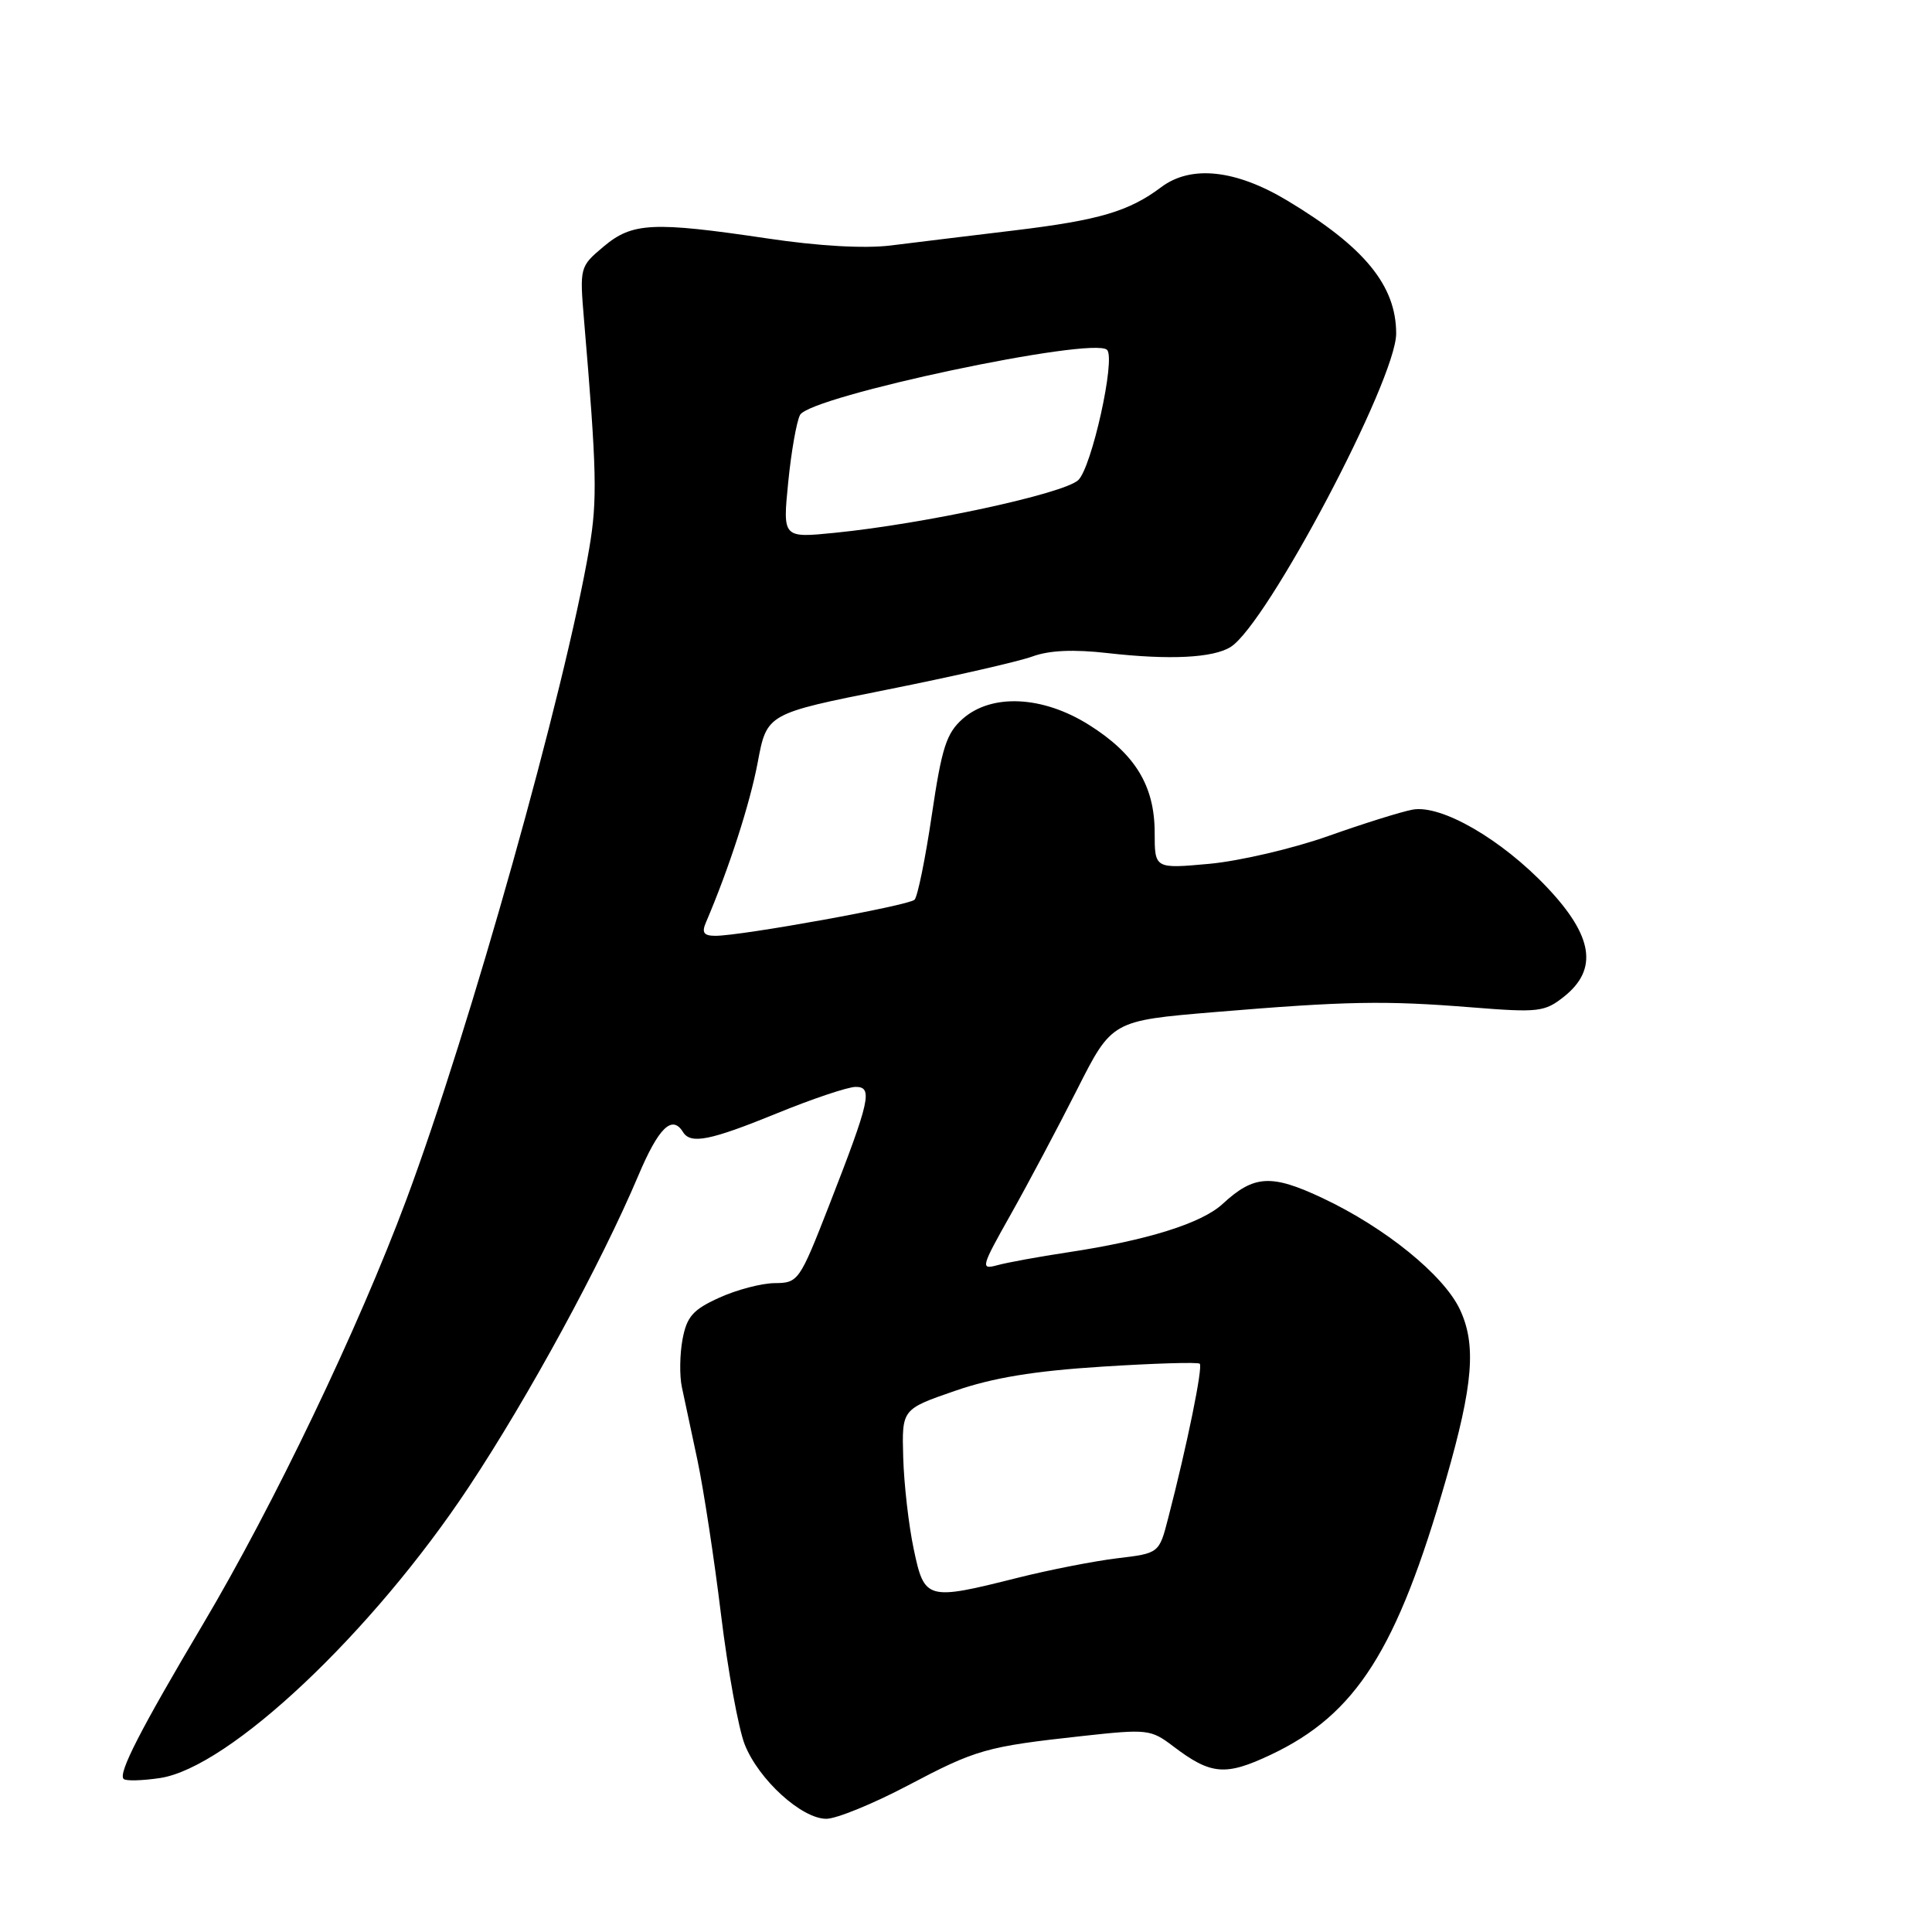 <?xml version="1.0" encoding="UTF-8" standalone="no"?>
<!DOCTYPE svg PUBLIC "-//W3C//DTD SVG 1.1//EN" "http://www.w3.org/Graphics/SVG/1.1/DTD/svg11.dtd" >
<svg xmlns="http://www.w3.org/2000/svg" xmlns:xlink="http://www.w3.org/1999/xlink" version="1.1" viewBox="0 0 256 256">
 <g >
 <path fill="currentColor"
d=" M 120.21 236.63 C 129.39 231.79 130.61 231.44 143.44 230.03 C 152.02 229.09 152.49 229.14 155.44 231.38 C 160.45 235.19 162.36 235.36 168.39 232.51 C 179.70 227.16 185.11 218.65 191.61 196.00 C 195.22 183.45 195.64 178.16 193.43 173.48 C 191.26 168.92 183.53 162.66 175.28 158.77 C 168.45 155.55 166.17 155.68 162.00 159.53 C 159.21 162.10 152.02 164.35 141.50 165.94 C 137.65 166.52 133.44 167.29 132.14 167.65 C 129.89 168.26 129.99 167.91 133.94 160.90 C 136.23 156.83 140.18 149.39 142.72 144.37 C 147.33 135.25 147.33 135.25 160.91 134.11 C 178.46 132.65 183.47 132.56 195.00 133.48 C 203.88 134.19 204.68 134.09 207.25 132.05 C 211.78 128.44 211.10 124.04 205.01 117.60 C 198.97 111.21 190.98 106.59 187.18 107.28 C 185.70 107.55 180.68 109.12 176.00 110.78 C 171.32 112.44 164.24 114.09 160.25 114.46 C 153.00 115.12 153.00 115.12 153.00 110.31 C 152.99 104.11 150.41 99.89 144.28 96.04 C 138.15 92.19 131.39 91.87 127.56 95.25 C 125.40 97.16 124.79 99.07 123.47 107.99 C 122.62 113.75 121.59 118.81 121.18 119.22 C 120.41 119.99 98.29 124.00 94.79 124.00 C 93.26 124.00 92.96 123.58 93.53 122.25 C 96.61 115.05 99.37 106.50 100.40 101.03 C 101.61 94.56 101.61 94.56 117.55 91.38 C 126.32 89.63 134.98 87.65 136.79 86.99 C 139.02 86.17 142.24 86.02 146.79 86.54 C 154.99 87.47 160.73 87.18 163.06 85.73 C 167.88 82.72 184.99 50.34 185.00 44.20 C 185.00 37.85 180.81 32.72 170.56 26.57 C 163.73 22.47 157.82 21.84 153.88 24.79 C 149.59 28.01 145.66 29.17 134.50 30.52 C 128.45 31.25 121.03 32.15 118.00 32.53 C 114.56 32.95 108.47 32.61 101.72 31.60 C 86.50 29.34 83.78 29.47 79.97 32.68 C 76.82 35.33 76.80 35.41 77.39 42.43 C 79.08 62.40 79.17 66.24 78.08 72.65 C 74.87 91.49 62.27 136.35 53.83 159.00 C 47.48 176.03 36.29 199.39 26.88 215.24 C 18.55 229.28 15.64 234.97 16.38 235.72 C 16.67 236.01 18.84 235.95 21.20 235.60 C 30.37 234.22 49.31 216.37 62.14 197.00 C 70.04 185.08 79.64 167.44 84.59 155.75 C 87.27 149.41 89.06 147.67 90.50 150.00 C 91.52 151.65 94.08 151.14 103.00 147.50 C 107.67 145.59 112.34 144.03 113.36 144.02 C 115.70 144.00 115.30 145.77 109.85 159.75 C 105.95 169.74 105.77 170.00 102.67 170.02 C 100.93 170.03 97.61 170.90 95.31 171.95 C 91.82 173.53 91.01 174.45 90.44 177.46 C 90.07 179.45 90.03 182.29 90.35 183.79 C 90.67 185.28 91.60 189.65 92.42 193.50 C 93.23 197.35 94.64 206.55 95.54 213.95 C 96.44 221.34 97.86 229.10 98.69 231.18 C 100.55 235.84 106.23 241.00 109.49 241.00 C 110.82 241.00 115.65 239.03 120.21 236.63 Z  M 121.07 205.25 C 120.40 202.09 119.78 196.63 119.68 193.11 C 119.50 186.73 119.50 186.73 126.50 184.31 C 131.54 182.56 137.00 181.66 146.00 181.09 C 152.88 180.65 158.71 180.47 158.97 180.70 C 159.42 181.09 157.29 191.53 154.79 201.16 C 153.59 205.82 153.59 205.82 148.04 206.48 C 144.99 206.85 139.05 208.01 134.83 209.07 C 122.79 212.10 122.49 212.02 121.07 205.25 Z  M 104.44 63.92 C 104.84 59.87 105.55 55.85 106.01 54.98 C 107.35 52.49 144.87 44.54 146.69 46.36 C 147.86 47.53 144.64 62.01 142.86 63.63 C 140.86 65.44 122.43 69.42 110.61 70.60 C 103.71 71.29 103.71 71.29 104.44 63.92 Z "/>
</g>
</svg>